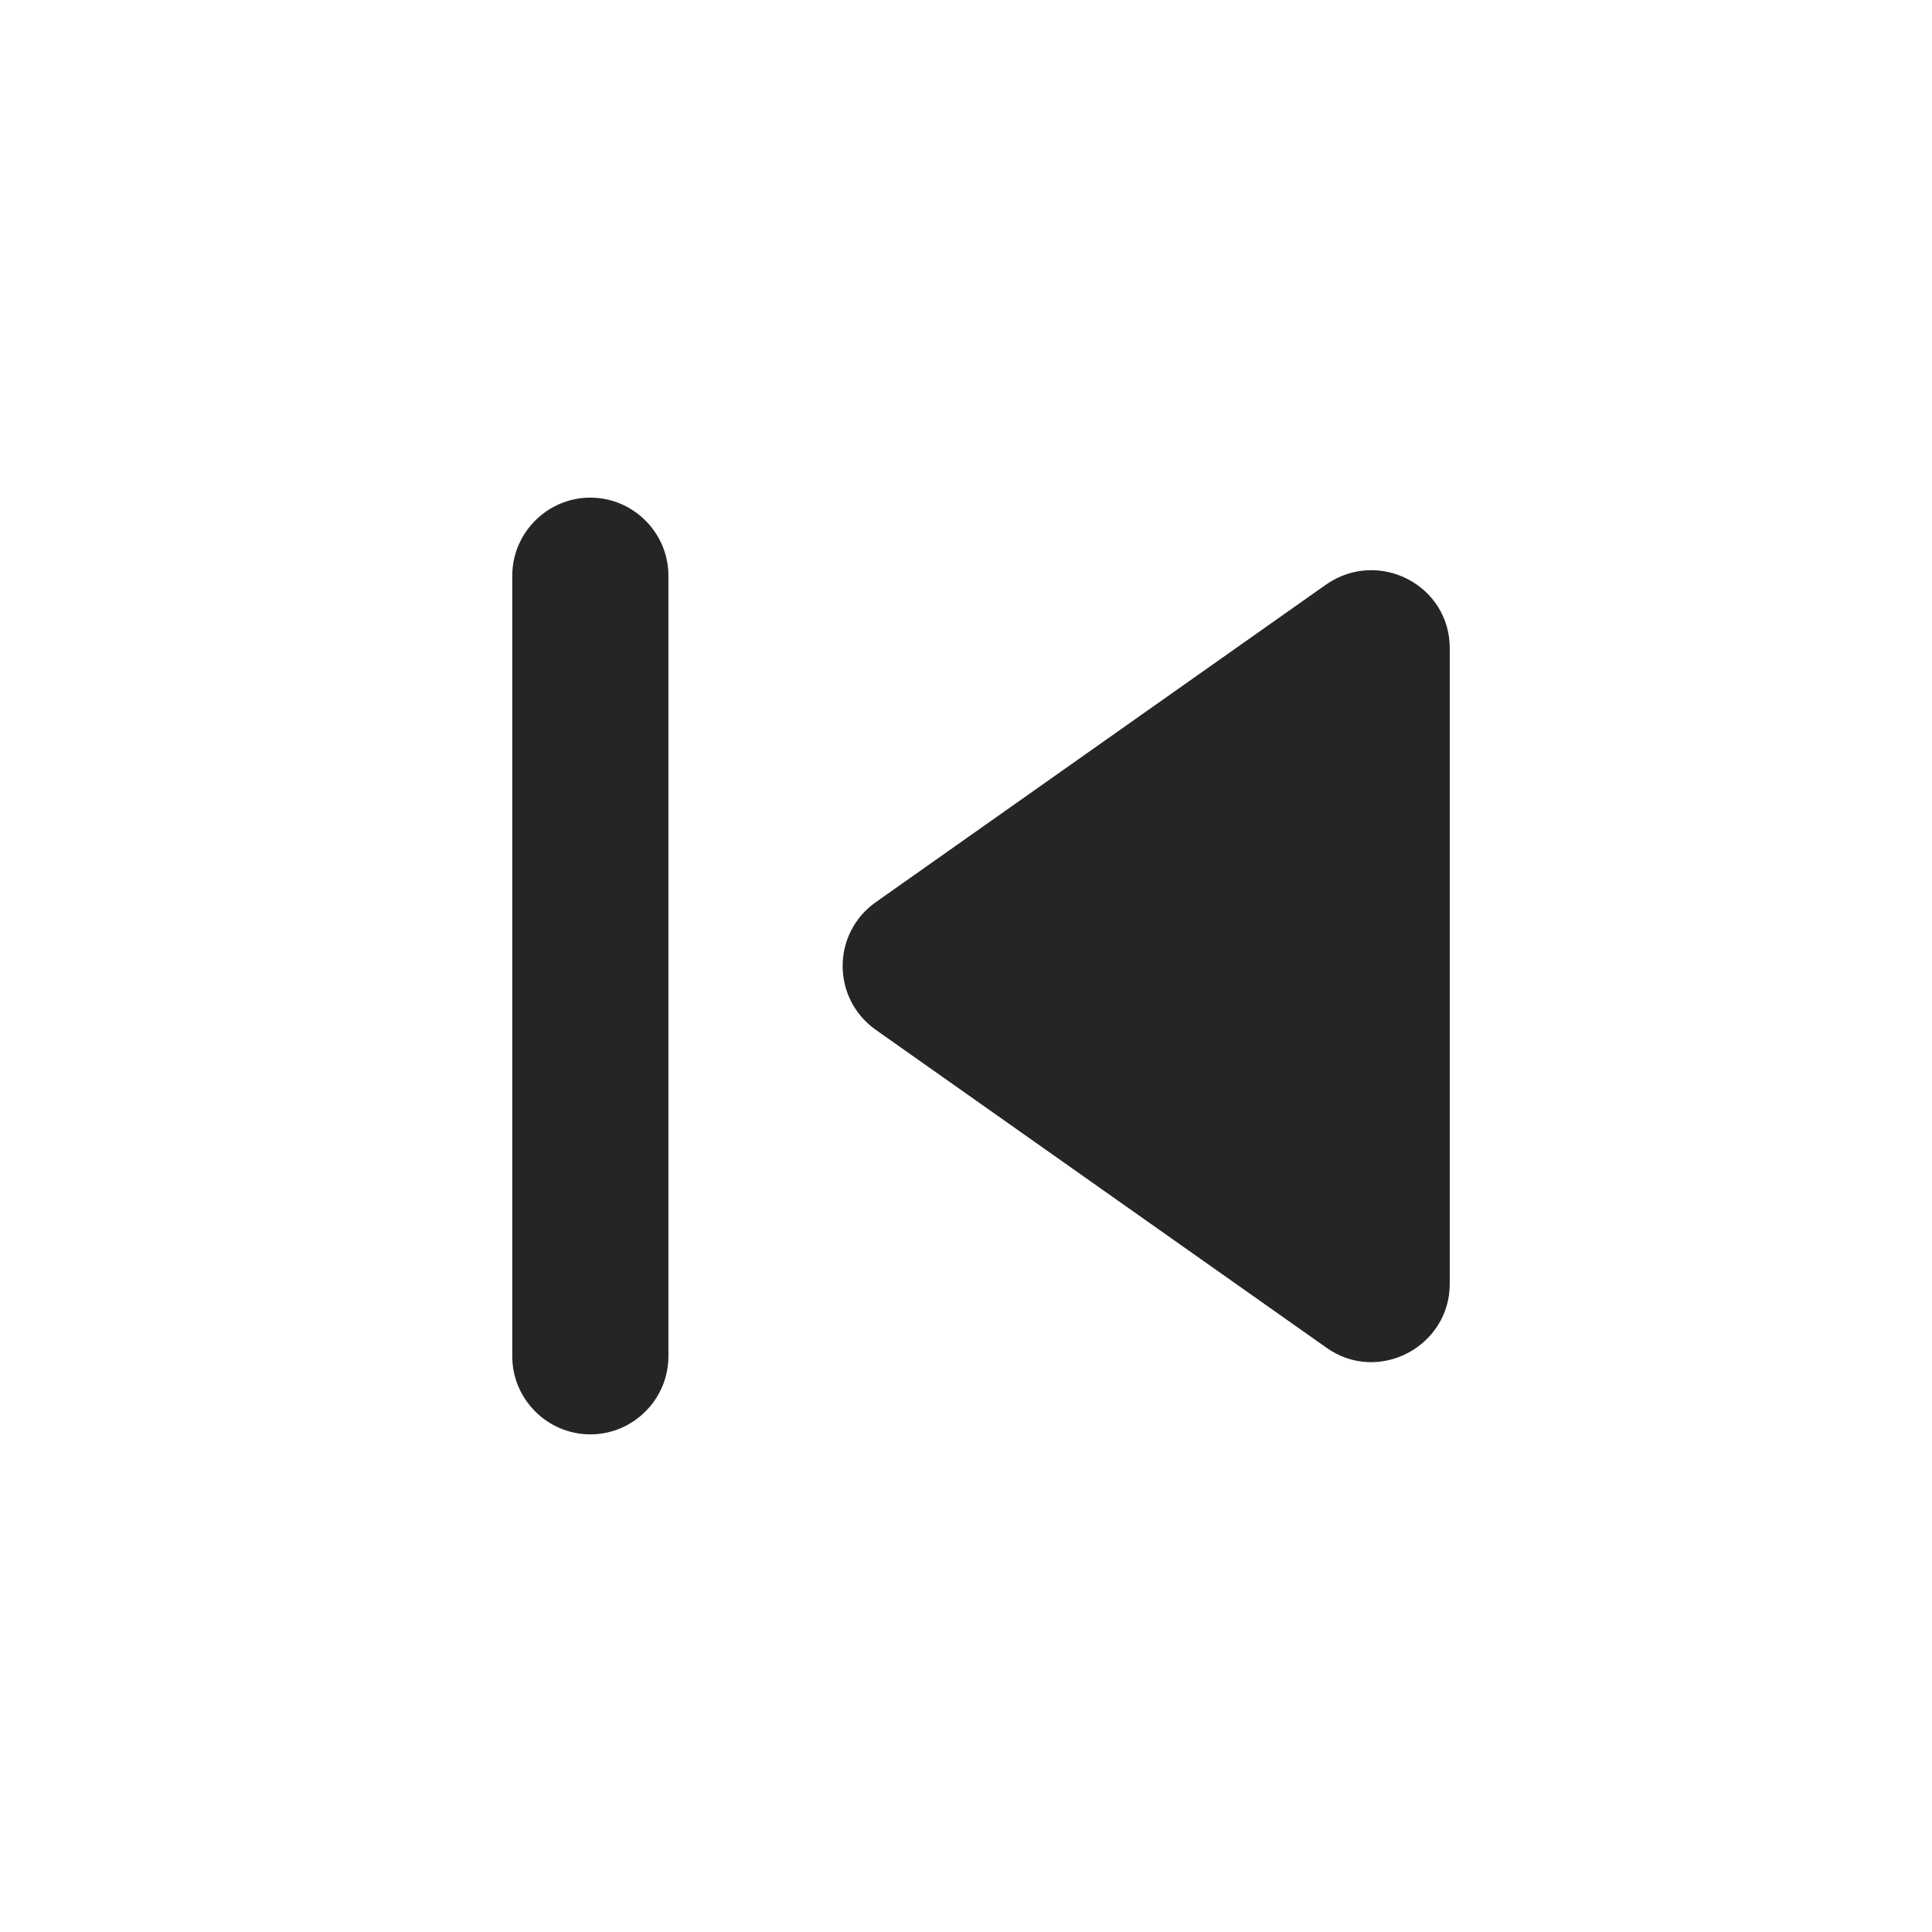 <svg width="33" height="33" viewBox="0 0 33 33" fill="none" xmlns="http://www.w3.org/2000/svg">
<path d="M10.083 8.5C10.817 8.5 11.417 9.1 11.417 9.833V23.167C11.417 23.9 10.817 24.5 10.083 24.5C9.35 24.5 8.75 23.9 8.75 23.167V9.833C8.75 9.1 9.35 8.5 10.083 8.5ZM14.963 17.593L22.657 23.02C23.537 23.647 24.763 23.007 24.763 21.927V11.073C24.763 9.993 23.55 9.367 22.657 9.98L14.963 15.407C14.203 15.94 14.203 17.06 14.963 17.593Z" fill="#252525"/>
</svg>
